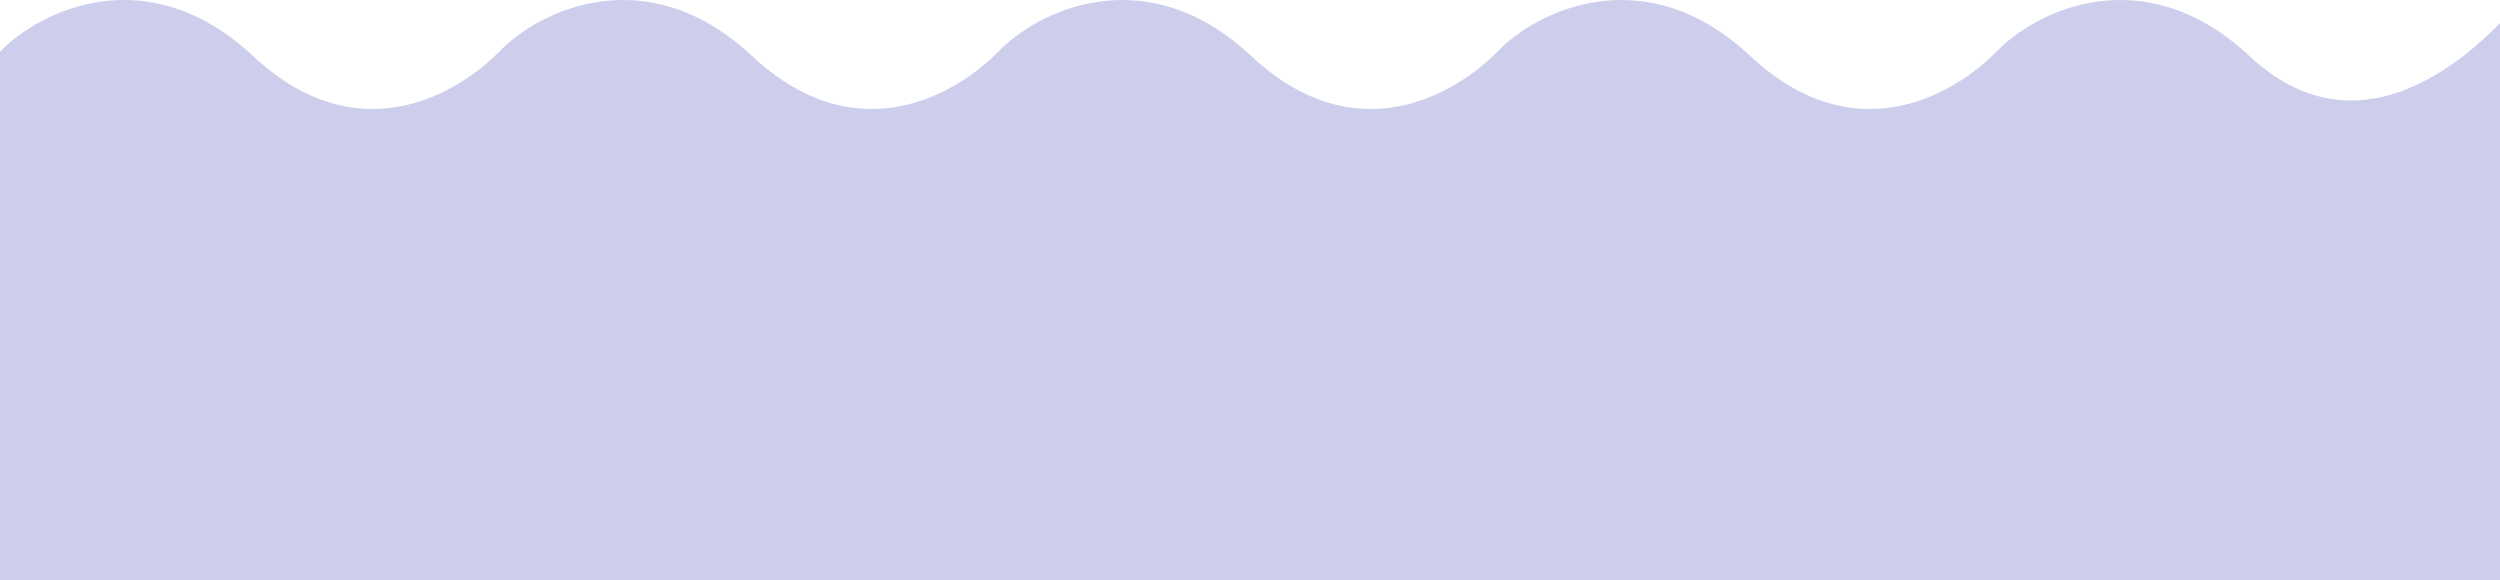<svg width="1512" height="351" viewBox="0 0 1512 351" fill="none" xmlns="http://www.w3.org/2000/svg">
  <path d="M454.931 33.898C391.111 -25.76 325.567 6.469 301.85 31.326C277.415 56.183 216.901 93.555 153.081 33.898C89.261 -25.76 23.717 6.469 0 31.326V351H1391.85H1512V14C1487.56 38.857 1424.3 93.553 1360.48 33.896C1296.66 -25.761 1231.12 6.467 1207.4 31.324C1182.96 56.182 1122.45 93.553 1058.63 33.896C994.811 -25.761 929.266 6.468 905.549 31.326C881.114 56.183 820.6 93.555 756.781 33.898C692.961 -25.76 627.417 6.469 603.7 31.326C579.264 56.183 518.751 93.555 454.931 33.898Z" fill="#CDCEEC"/>
</svg>